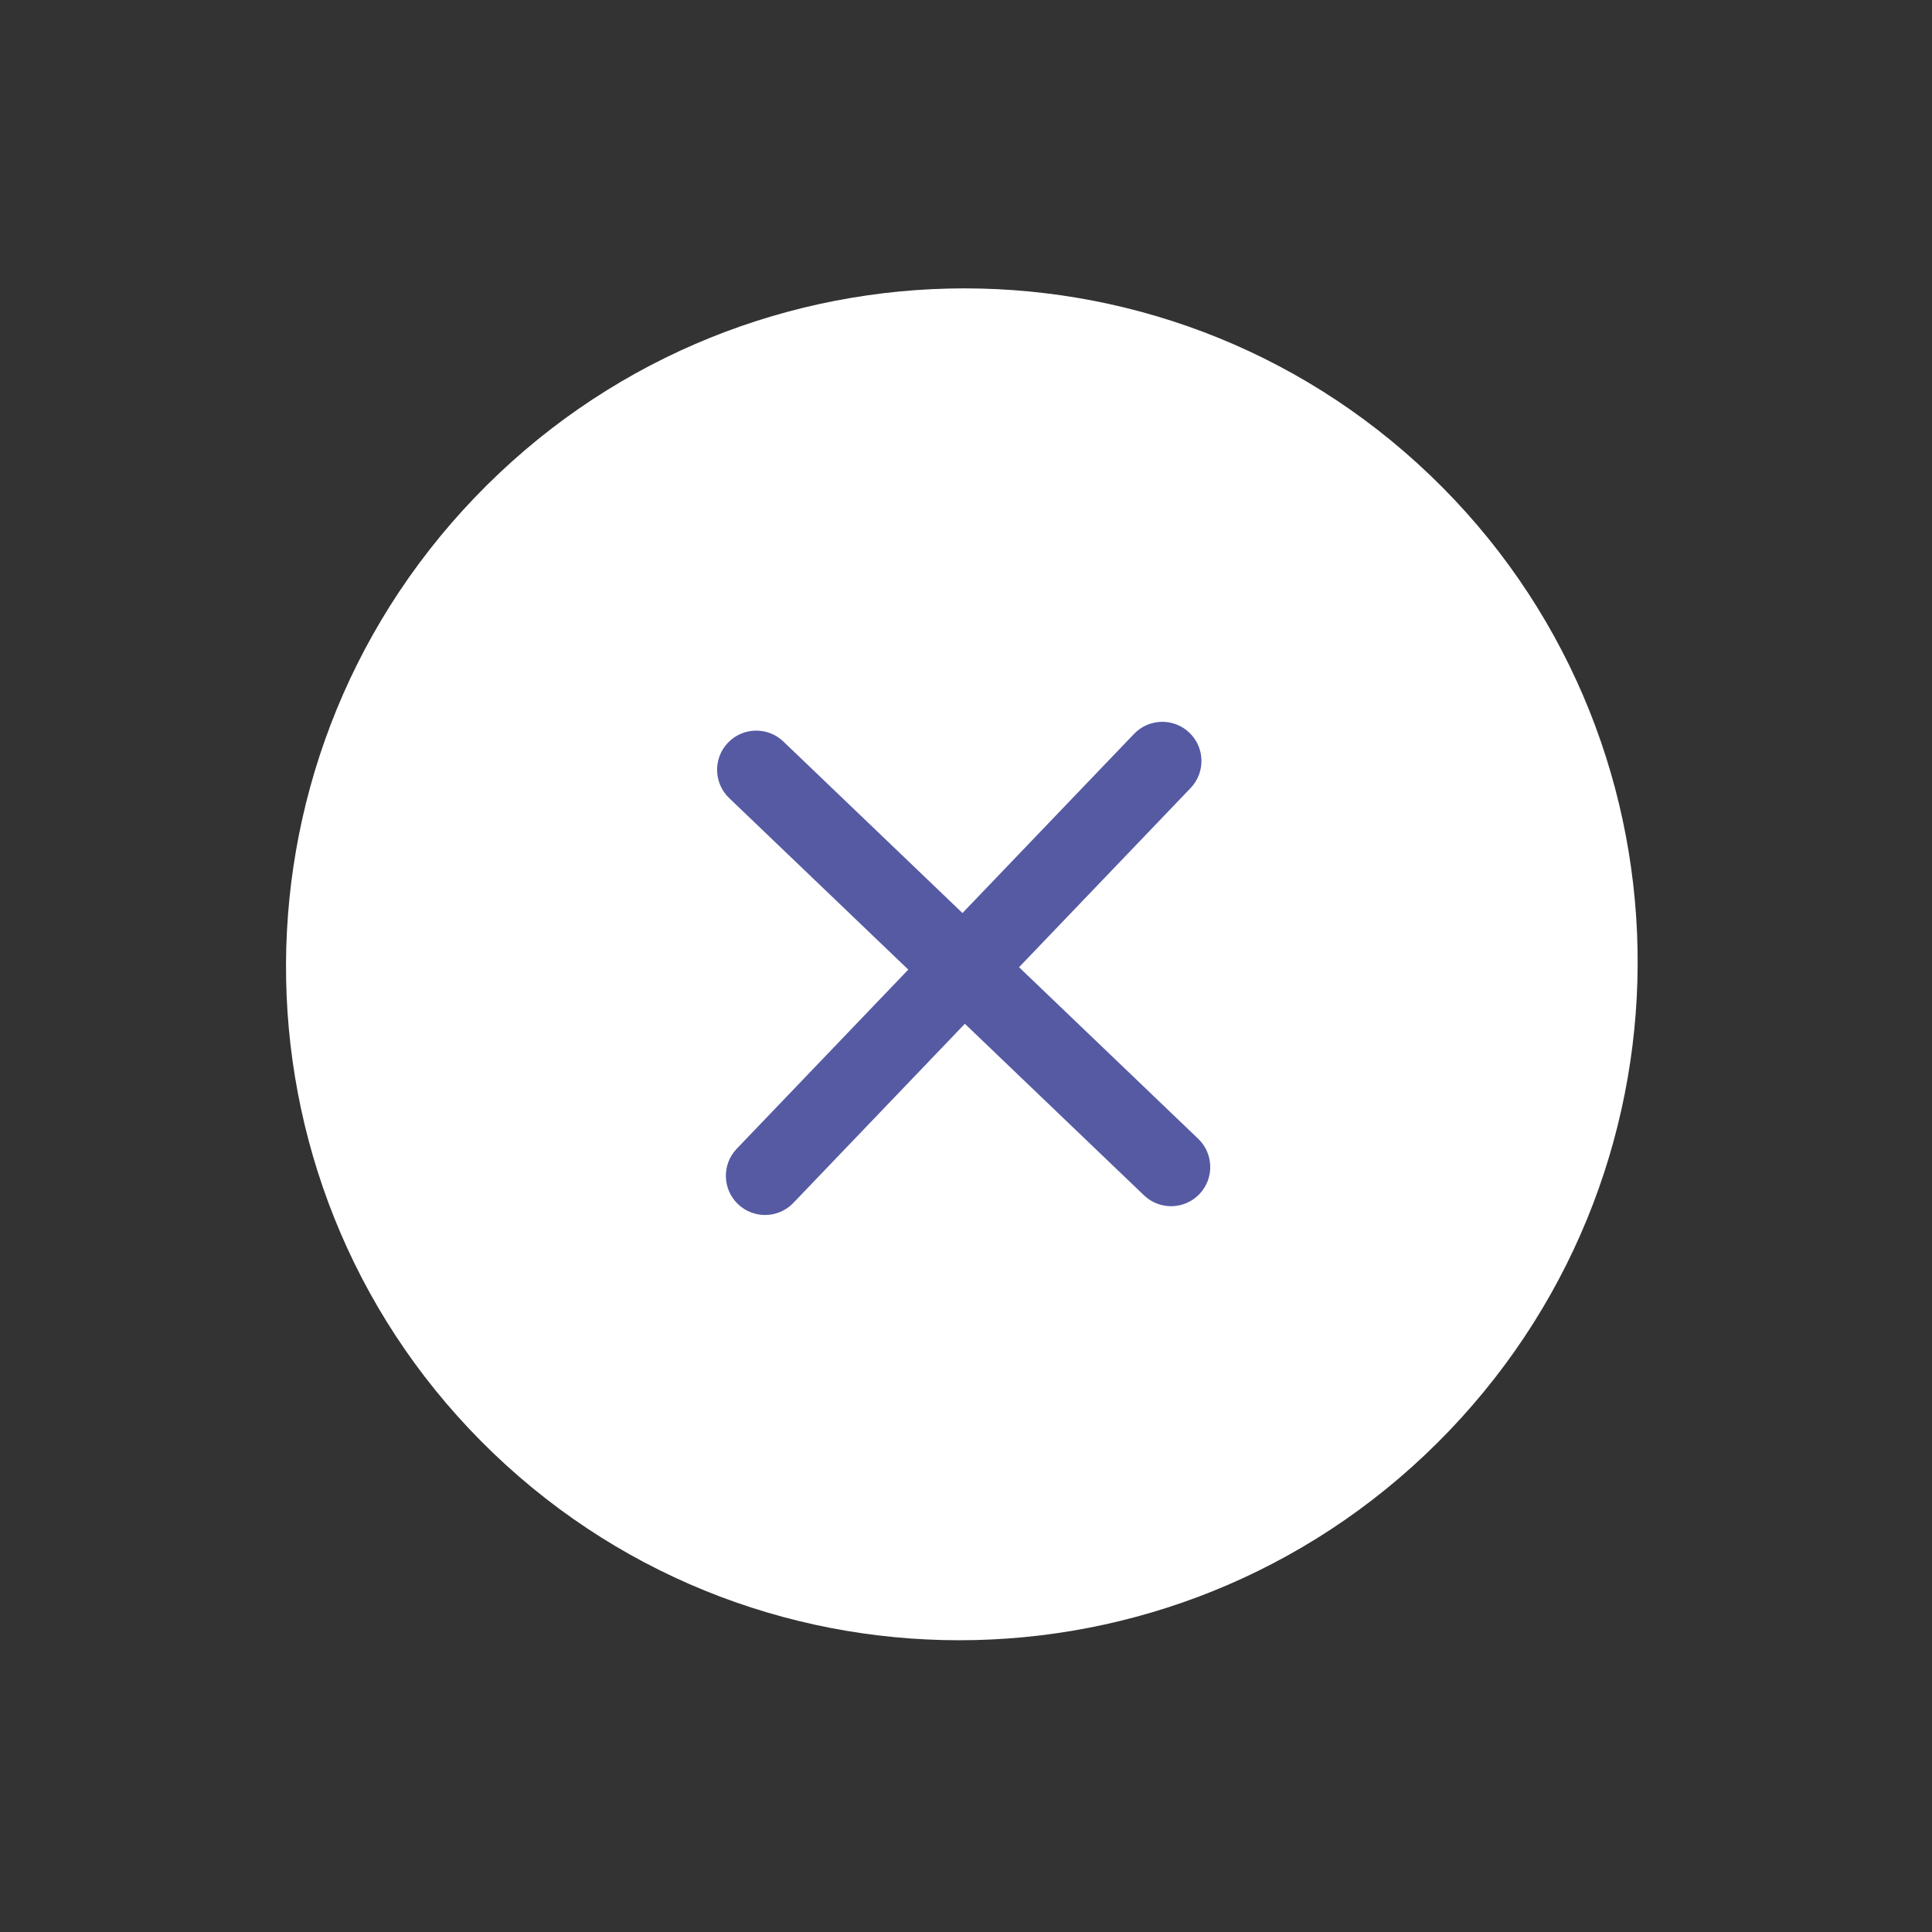 <svg width="74" height="74" viewBox="0 0 74 74" fill="none" xmlns="http://www.w3.org/2000/svg">
<rect x="0" y="0" width="74" height="74" fill="#333333" stroke="none"/>
<path d="M19.94 54.584C29.653 63.885 45.09 63.513 54.42 53.77C63.75 44.028 63.454 28.589 53.741 19.287C44.028 9.986 28.591 10.358 19.261 20.1C9.931 29.843 10.227 45.282 19.94 54.584Z" fill="white" stroke="white" stroke-width="3"/>
<path d="M45.602 30.185C46.175 29.587 46.155 28.637 45.556 28.064C44.958 27.491 44.009 27.512 43.436 28.11L45.602 30.185ZM28.219 43.999C27.646 44.598 27.667 45.547 28.265 46.12C28.864 46.693 29.813 46.673 30.386 46.075L28.219 43.999ZM43.436 28.11L28.219 43.999L30.386 46.075L45.602 30.185L43.436 28.11Z" fill="#555AA3"/>
<path d="M30.004 28.401C29.405 27.828 28.456 27.849 27.883 28.447C27.31 29.045 27.331 29.995 27.929 30.568L30.004 28.401ZM43.818 45.784C44.416 46.357 45.366 46.336 45.939 45.738C46.512 45.14 46.491 44.19 45.893 43.617L43.818 45.784ZM27.929 30.568L43.818 45.784L45.893 43.617L30.004 28.401L27.929 30.568Z" fill="#555AA3"/>
</svg>
